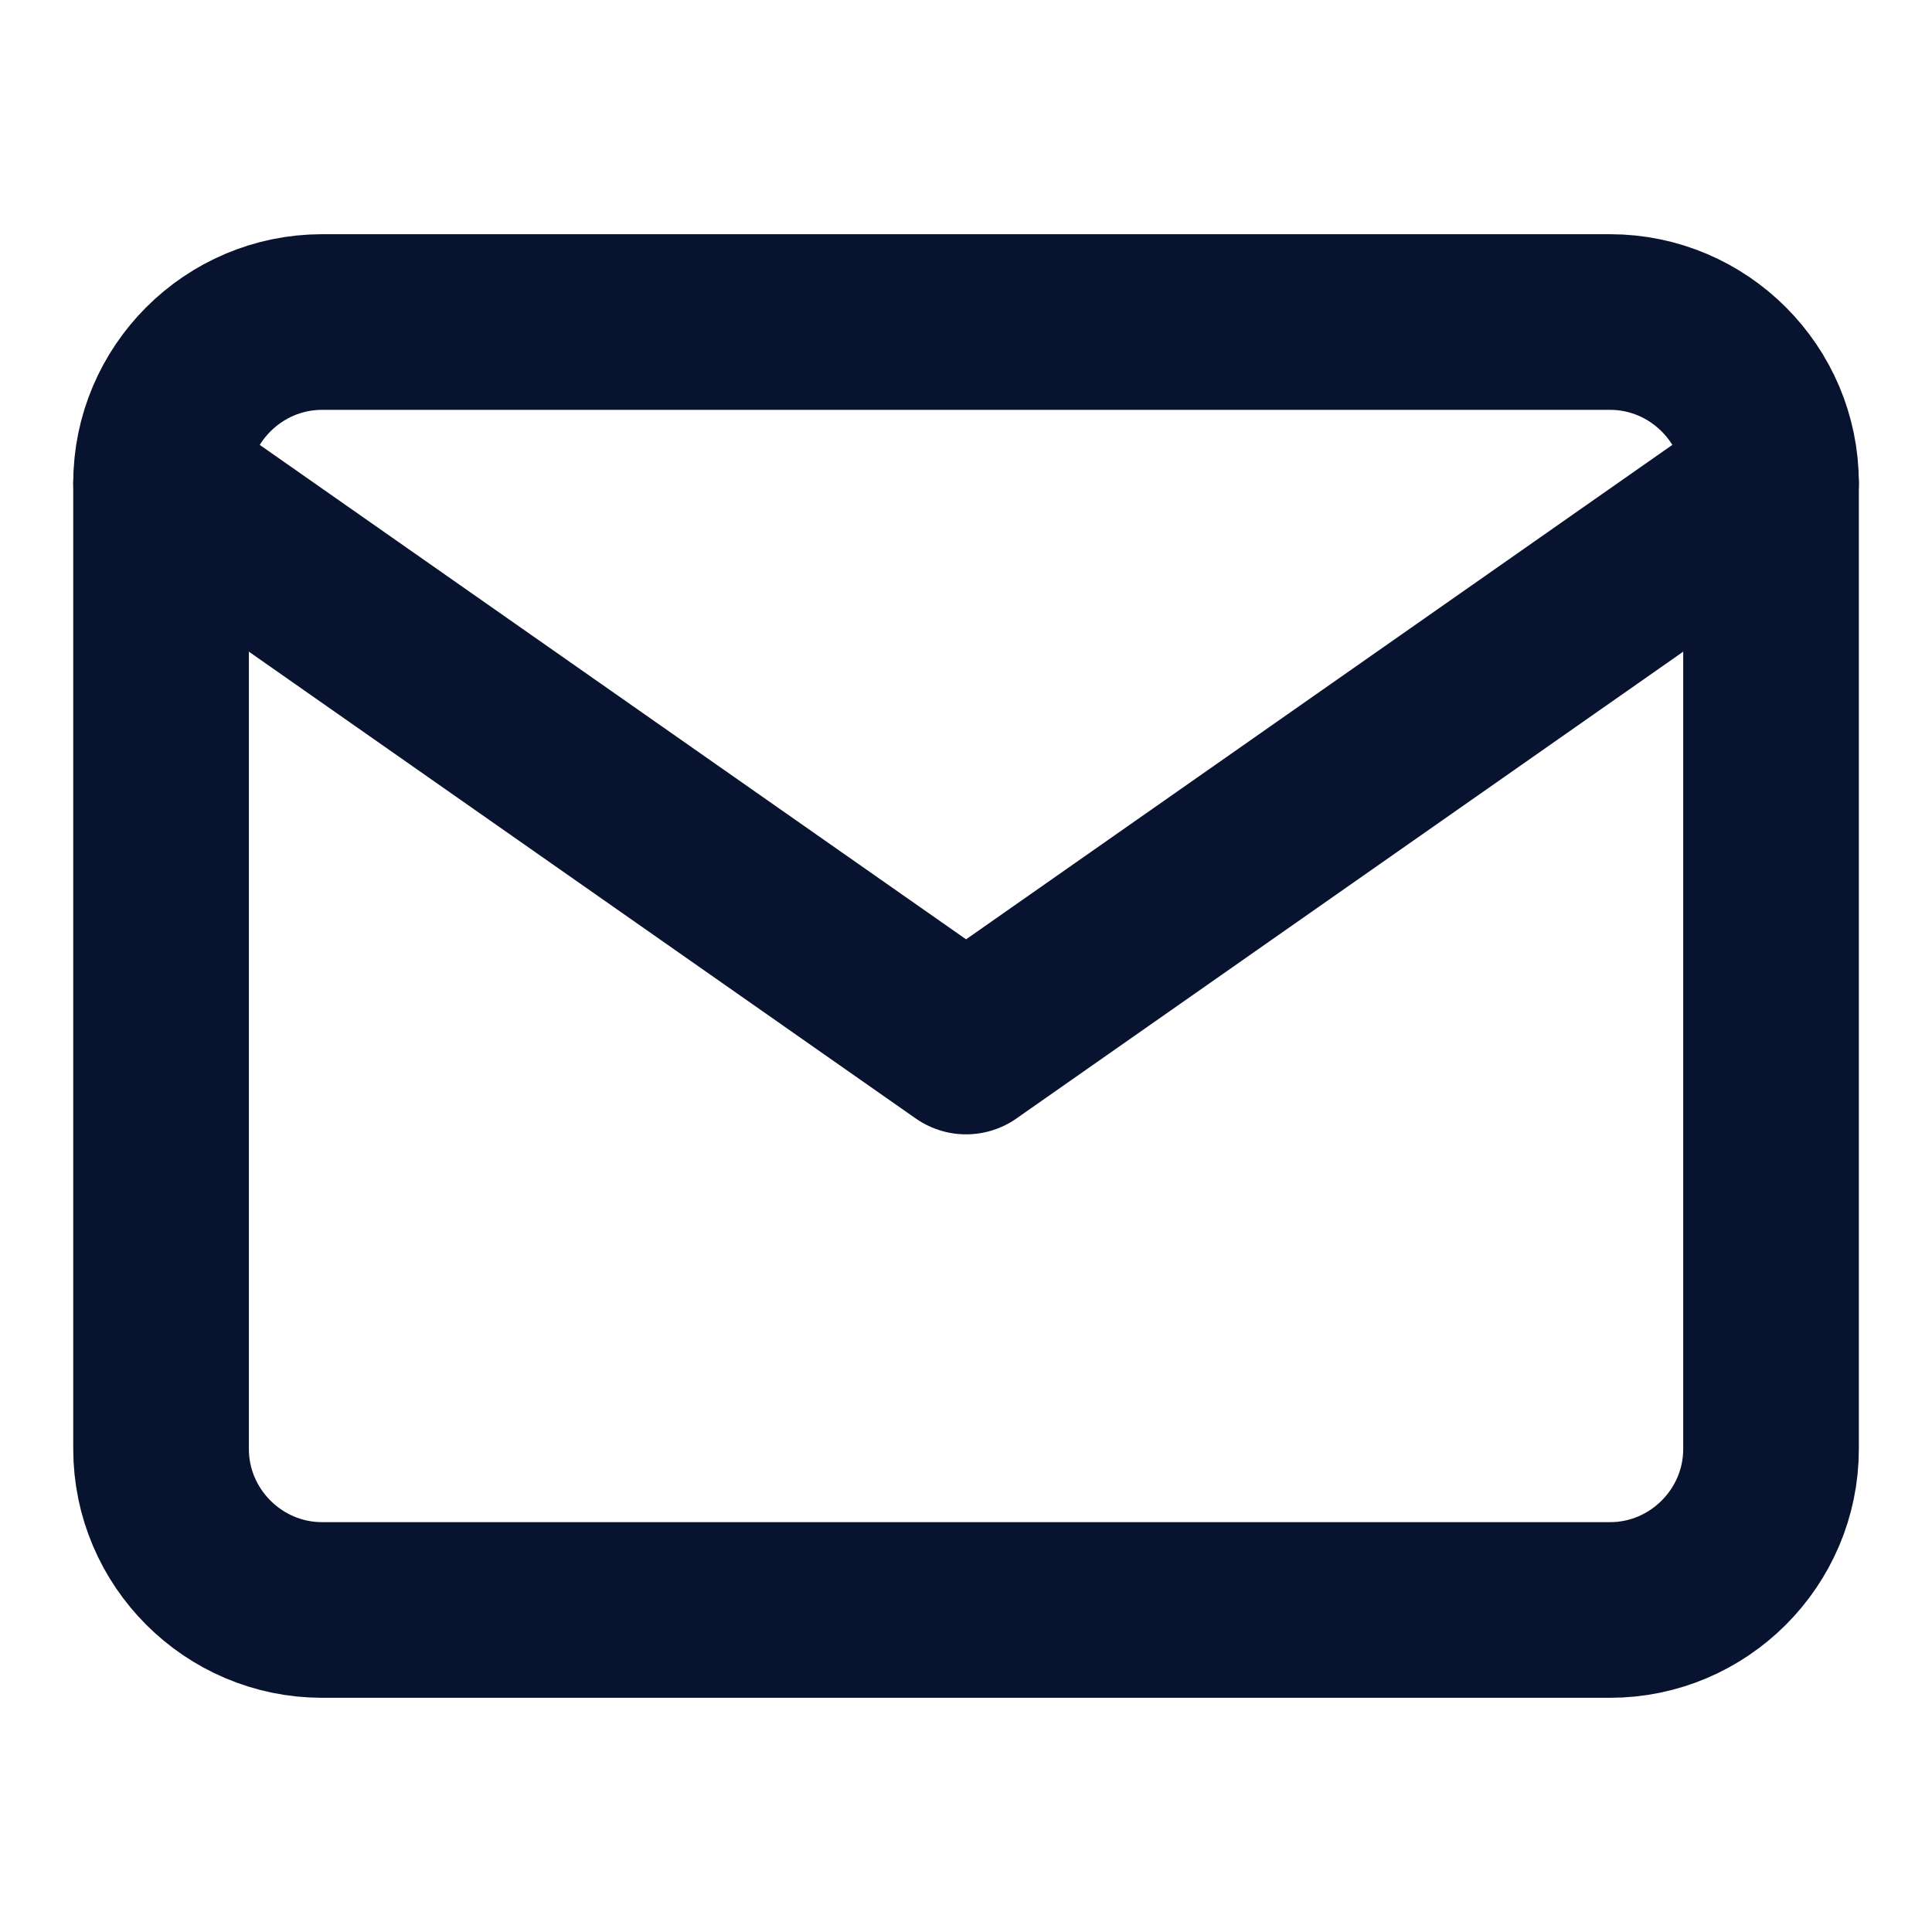 <svg width="22" height="22" viewBox="0 0 22 22" fill="none" xmlns="http://www.w3.org/2000/svg">
<path d="M3.667 3.667H18.334C19.342 3.667 20.167 4.492 20.167 5.5V16.5C20.167 17.508 19.342 18.333 18.334 18.333H3.667C2.659 18.333 1.834 17.508 1.834 16.5V5.5C1.834 4.492 2.659 3.667 3.667 3.667Z" stroke="#081330" stroke-width="2" stroke-linecap="round" stroke-linejoin="round"/>
<path d="M20.167 5.5L11.001 11.917L1.834 5.5" stroke="#081330" stroke-width="2" stroke-linecap="round" stroke-linejoin="round"/>
</svg>
